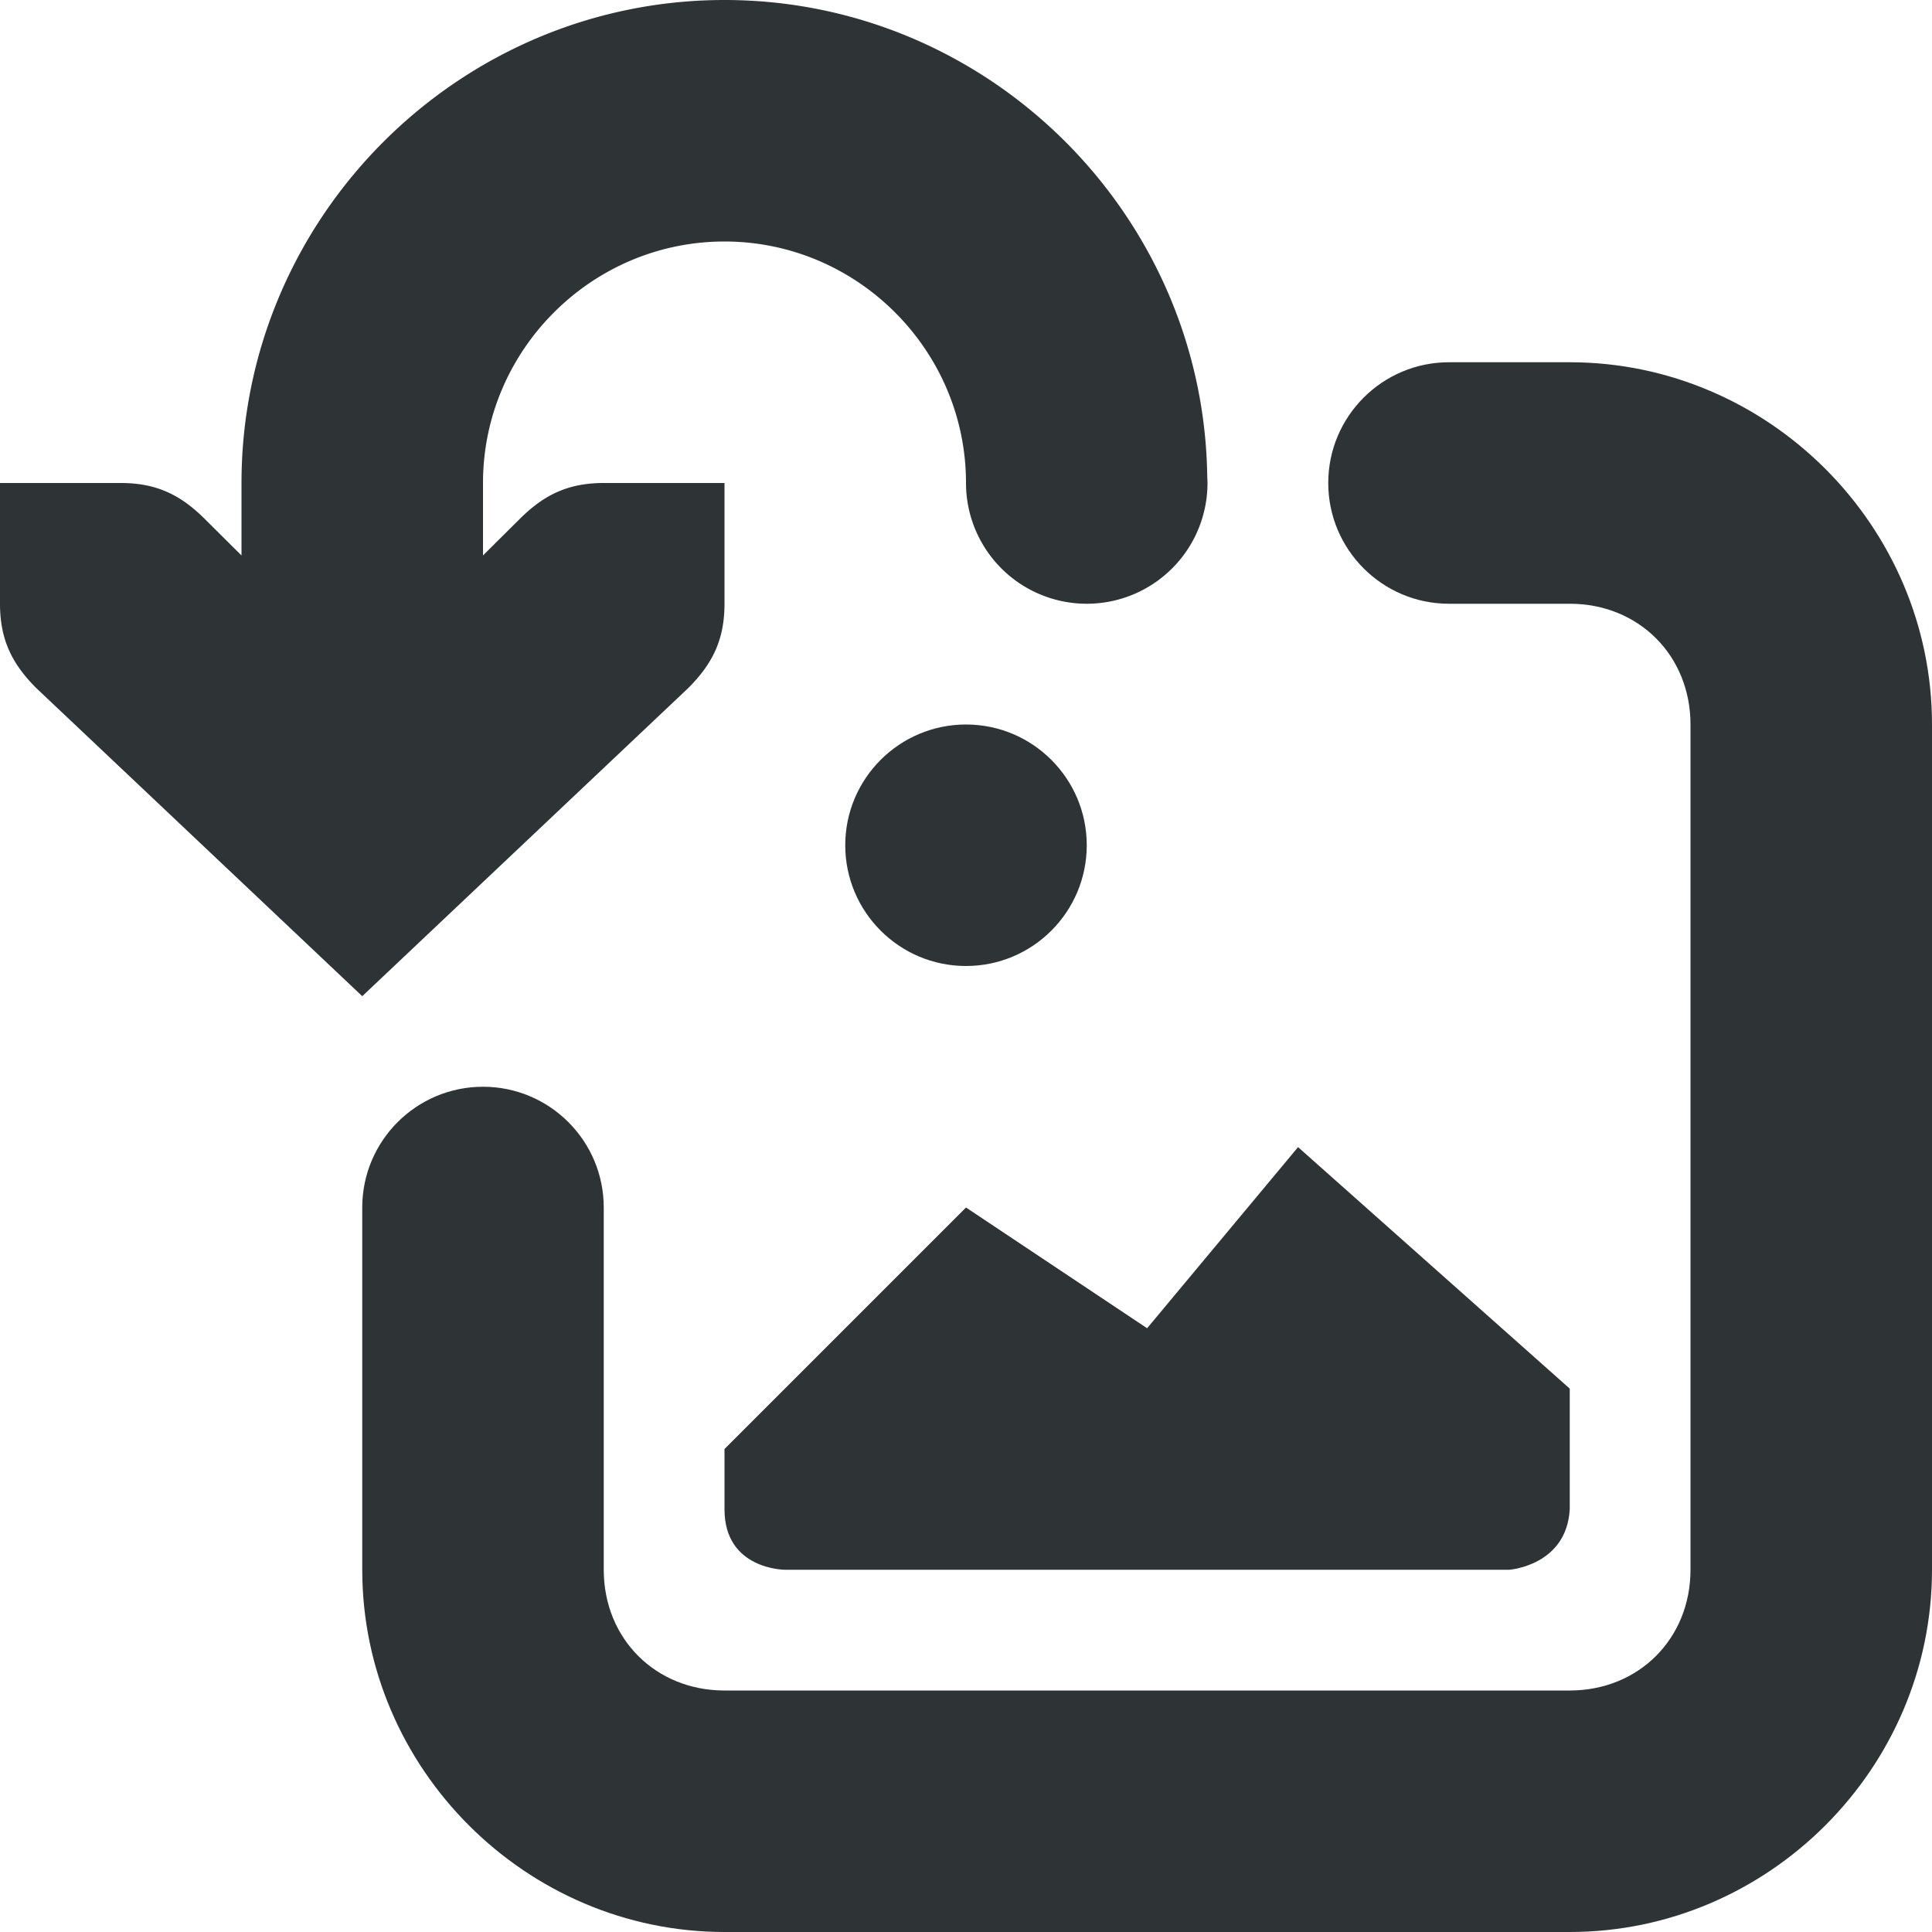 <svg viewBox="0 0 16 16" xmlns="http://www.w3.org/2000/svg"><g fill="#2e3436"><path d="m6 0c-2.2 0-4 1.8-4 4v.6l-.301-.299c-.2-.2-.399-.301-.699-.301h-1v1c0 .3.101.499.301.699l2.699 2.551 2.699-2.551c.2-.2.301-.399.301-.699v-1h-1c-.3 0-.499.101-.699.301l-.301.299v-.6c0-1.1.9-2 2-2s2 .9 2 2a1 1 0 0 0 1 1 1 1 0 0 0 1-1 1 1 0 0 0 -.002-.049c-.027-2.178-1.814-3.951-3.998-3.951z"/><path d="m11 2c-.552 0-1 .448-1 1s.448 1 1 1h1c.571 0 1 .429 1 1v7c0 .571-.429 1-1 1h-7c-.571 0-1-.429-1-1v-3c0-.552-.448-1-1-1s-1 .448-1 1v3c0 1.645 1.355 3 3 3h7c1.645 0 3-1.355 3-3v-7c0-1.645-1.355-3-3-3zm-4 3c-.552 0-1 .448-1 1s.448 1 1 1 1-.448 1-1-.448-1-1-1zm2.75 3.5-1.25 1.5-1.5-1-2 2v.5c0 .5.5.5.5.5h6s.473-.034.5-.5v-1z" transform="translate(1 1)"/></g></svg>